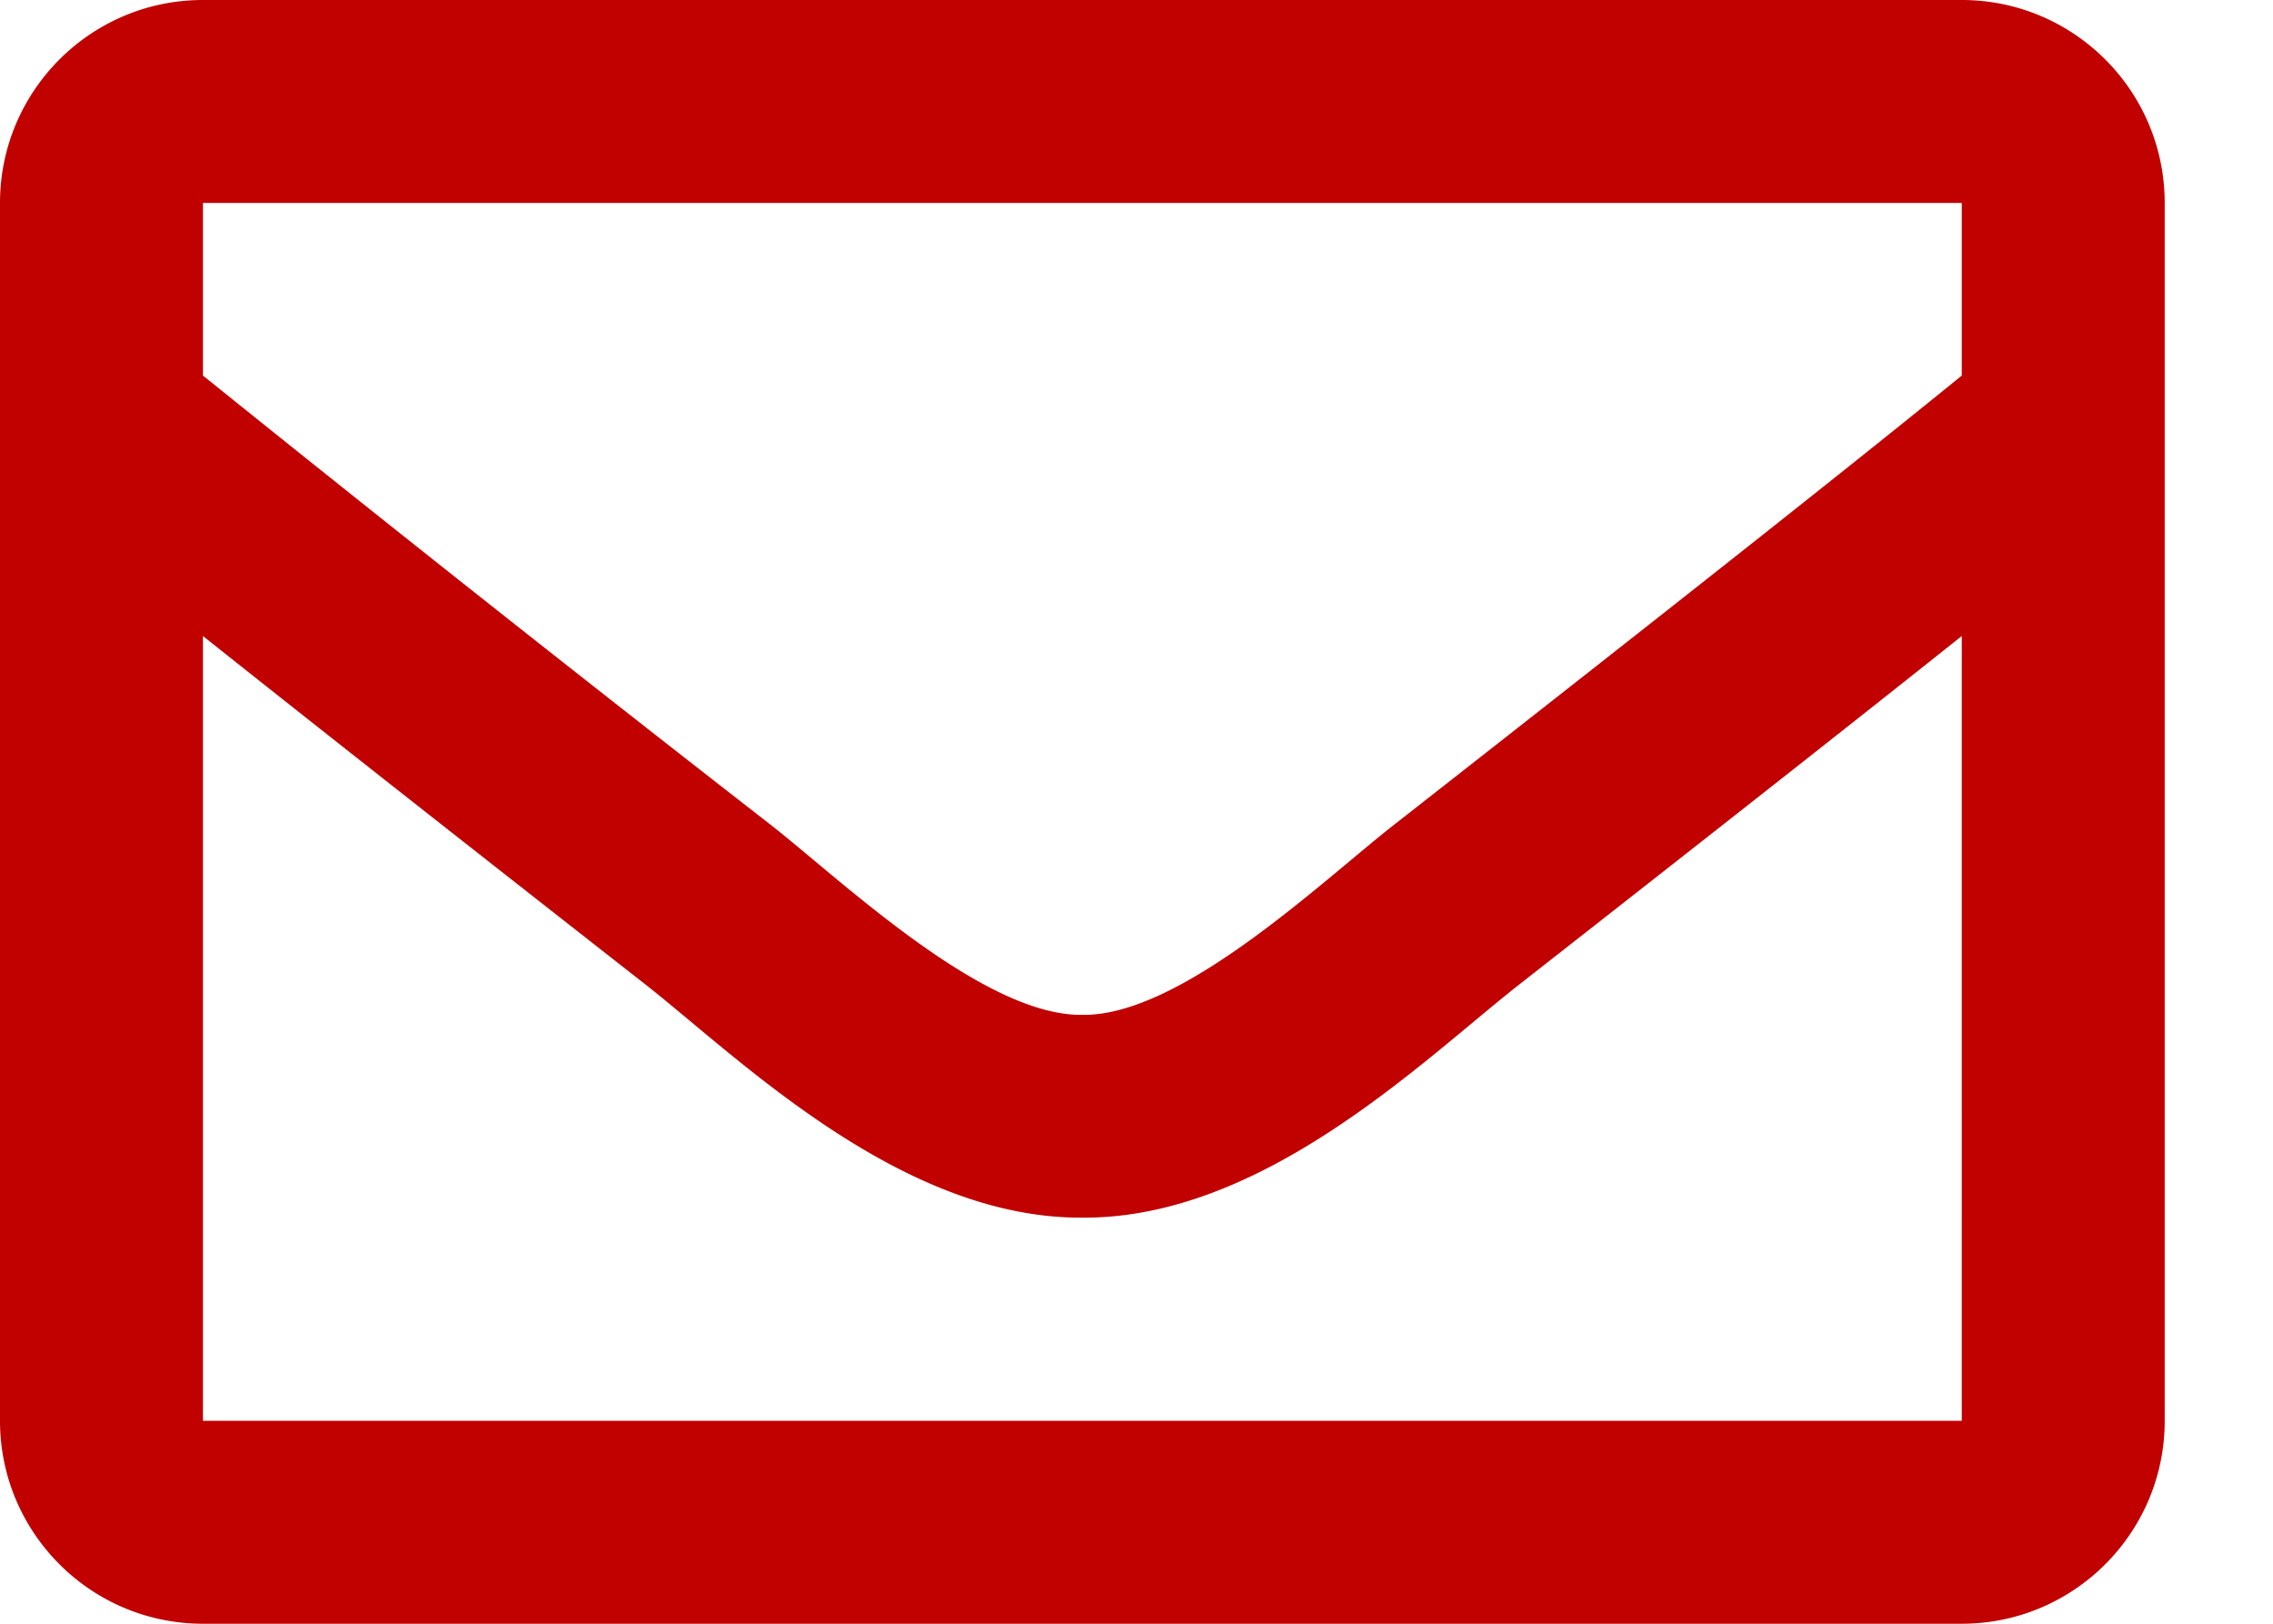 <svg width="14" height="10" xmlns="http://www.w3.org/2000/svg" xmlns:xlink="http://www.w3.org/1999/xlink" xmlns:svgjs="http://svgjs.com/svgjs" fill="#c10000"><svg xmlns="http://www.w3.org/2000/svg" width="14" height="10"><path paint-order="stroke fill markers" fill-rule="evenodd" d="M12.083 0H1.25C.56 0 0 .56 0 1.25v7.5C0 9.44.56 10 1.25 10h10.833c.69 0 1.25-.56 1.25-1.25v-7.5c0-.69-.56-1.25-1.25-1.25zm0 1.25v1.063c-.584.475-1.514 1.214-3.505 2.773C8.14 5.43 7.271 6.26 6.667 6.25c-.605.01-1.474-.819-1.912-1.164A263.785 263.785 0 0 1 1.25 2.313V1.25h10.833zM1.25 8.75V3.917c.597.475 1.443 1.142 2.733 2.152.569.448 1.566 1.437 2.684 1.43 1.112.007 2.096-.968 2.683-1.43 1.29-1.01 2.137-1.677 2.733-2.152V8.75H1.25z"/></svg></svg>